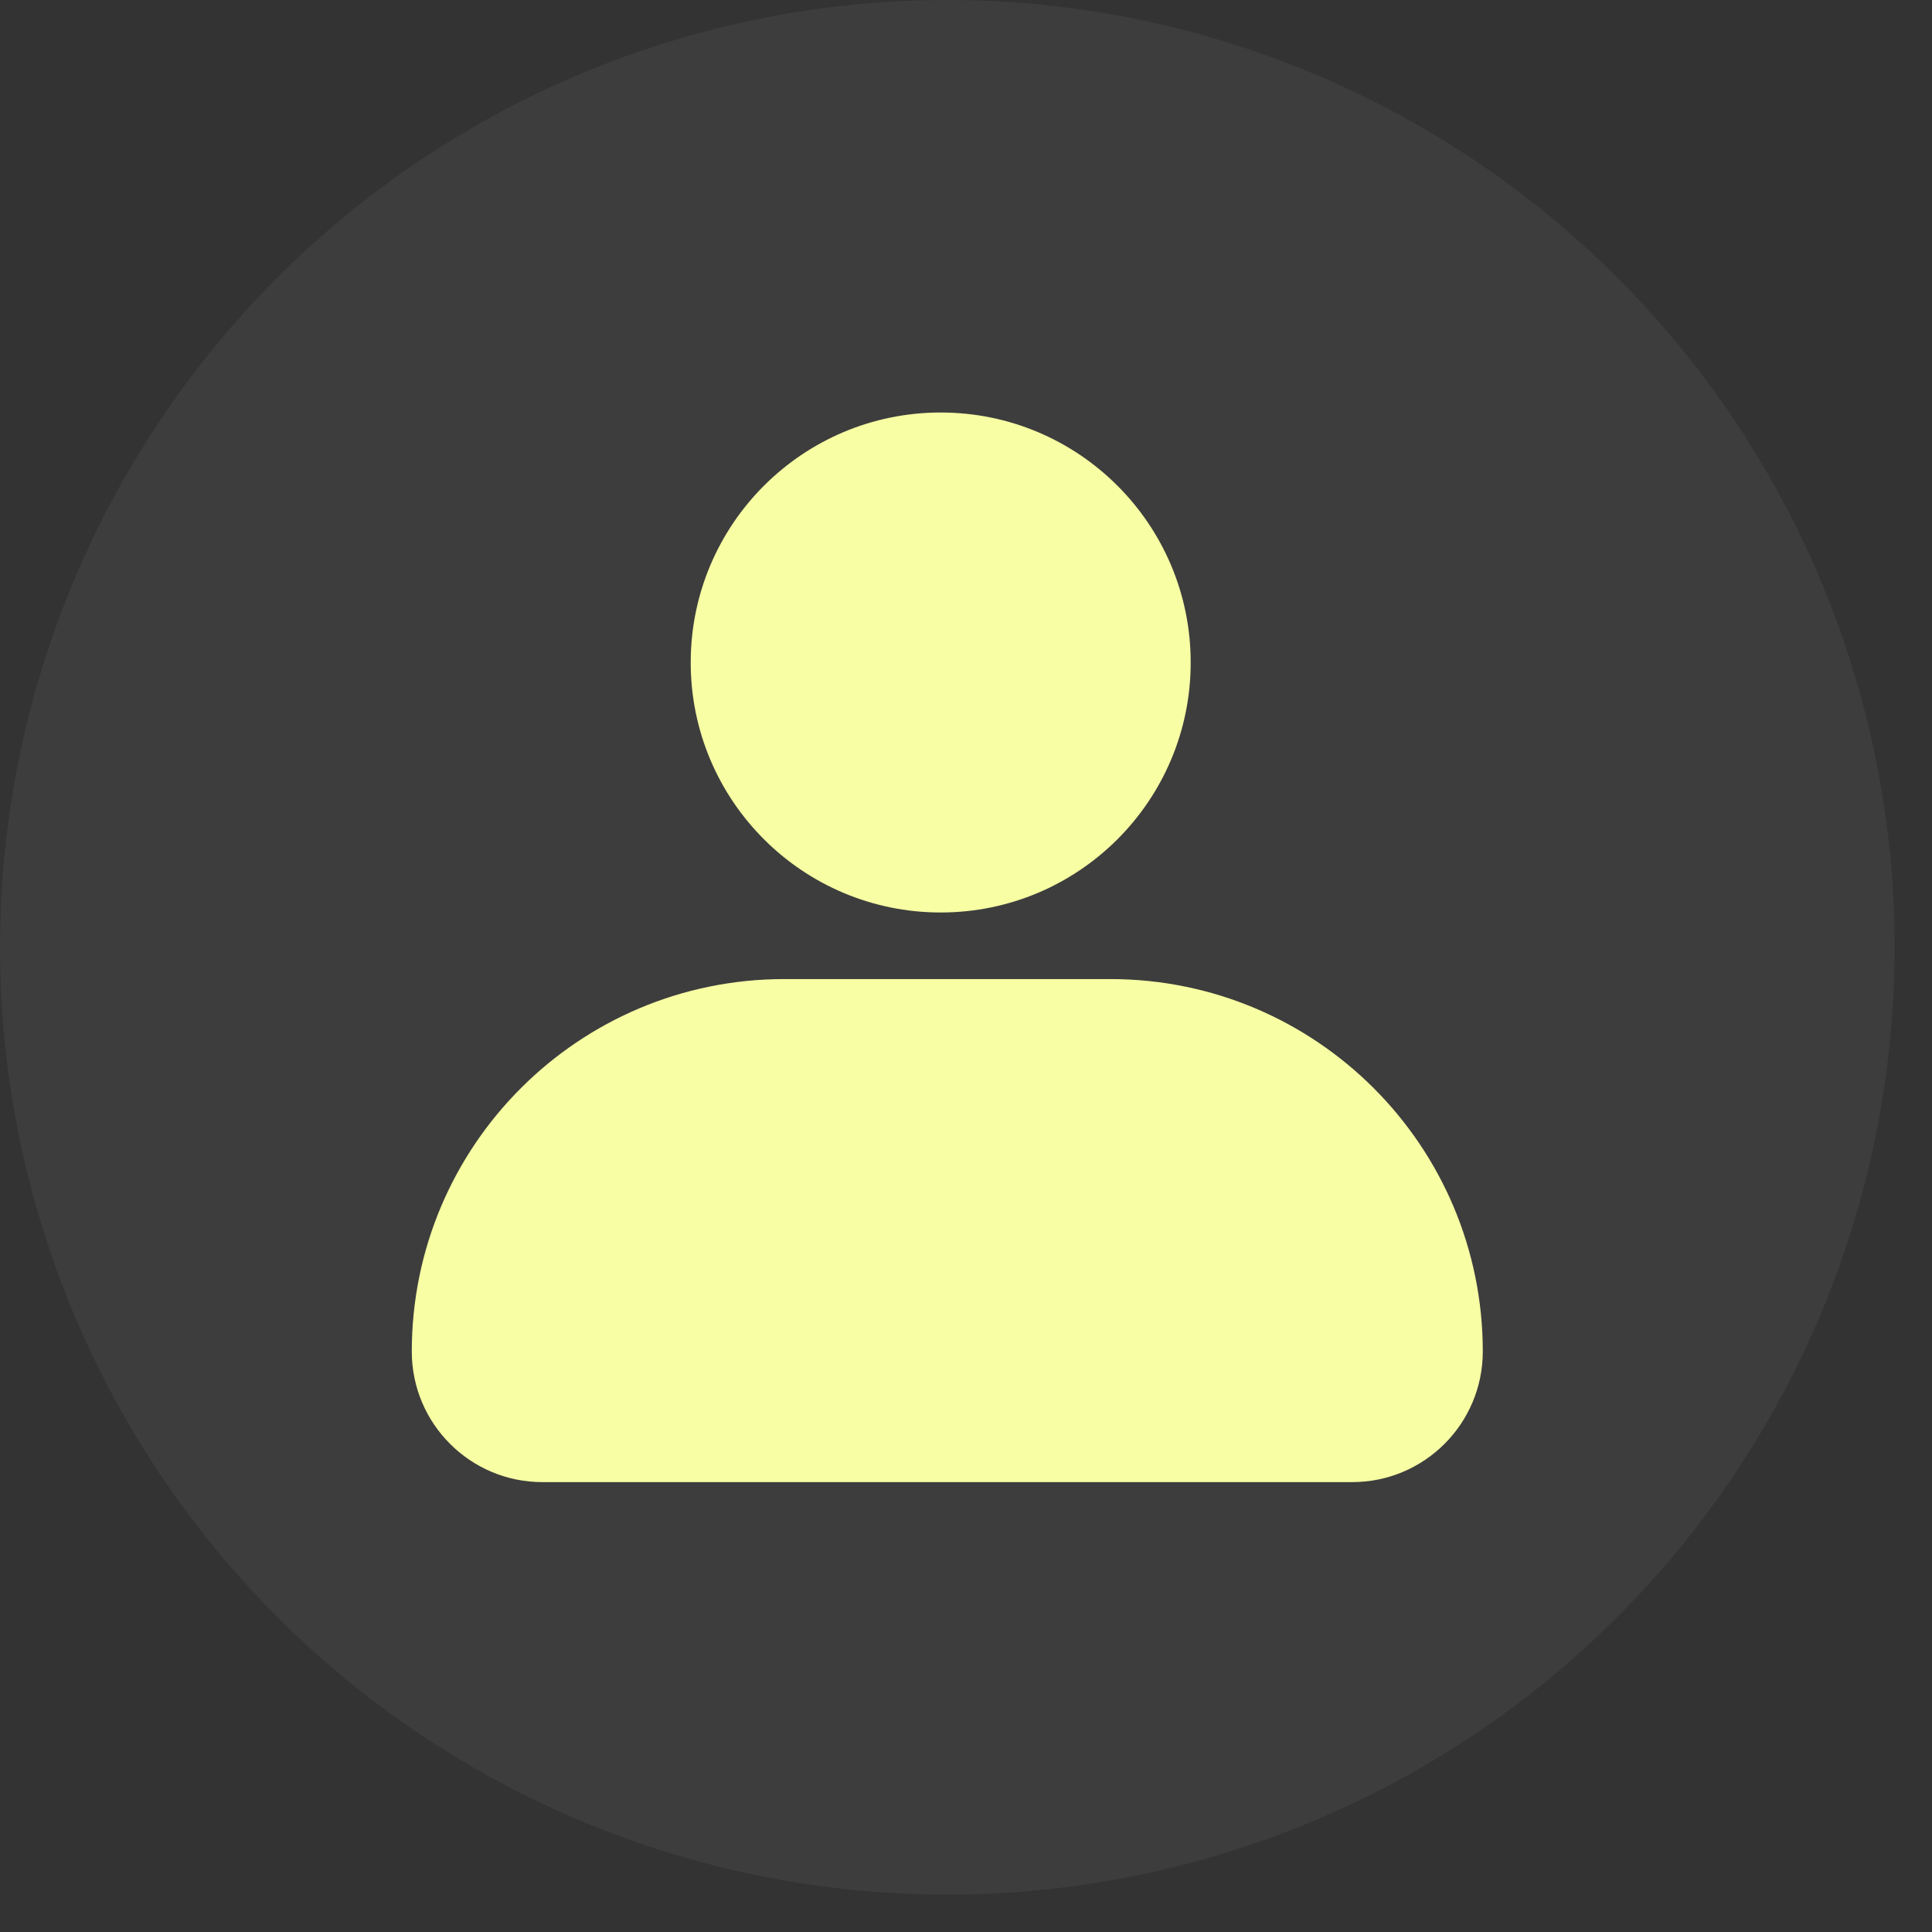 <svg width="43" height="43" viewBox="0 0 43 43" fill="none" xmlns="http://www.w3.org/2000/svg">
<rect x="0" y="0" width="43" height="43" fill="#333333" stroke="none"/>
<circle opacity="0.05" cx="21.084" cy="21.084" r="21.084" fill="white"/>
<circle cx="20.937" cy="14.745" r="5.564" fill="#F7FEA3"/>
<path d="M9.165 30.08C9.165 25.502 12.877 21.791 17.455 21.791H24.713C29.291 21.791 33.002 25.502 33.002 30.08V30.08C33.002 31.685 31.701 32.987 30.096 32.987H12.072C10.466 32.987 9.165 31.685 9.165 30.08V30.08Z" fill="#F7FEA3"/>
</svg>
